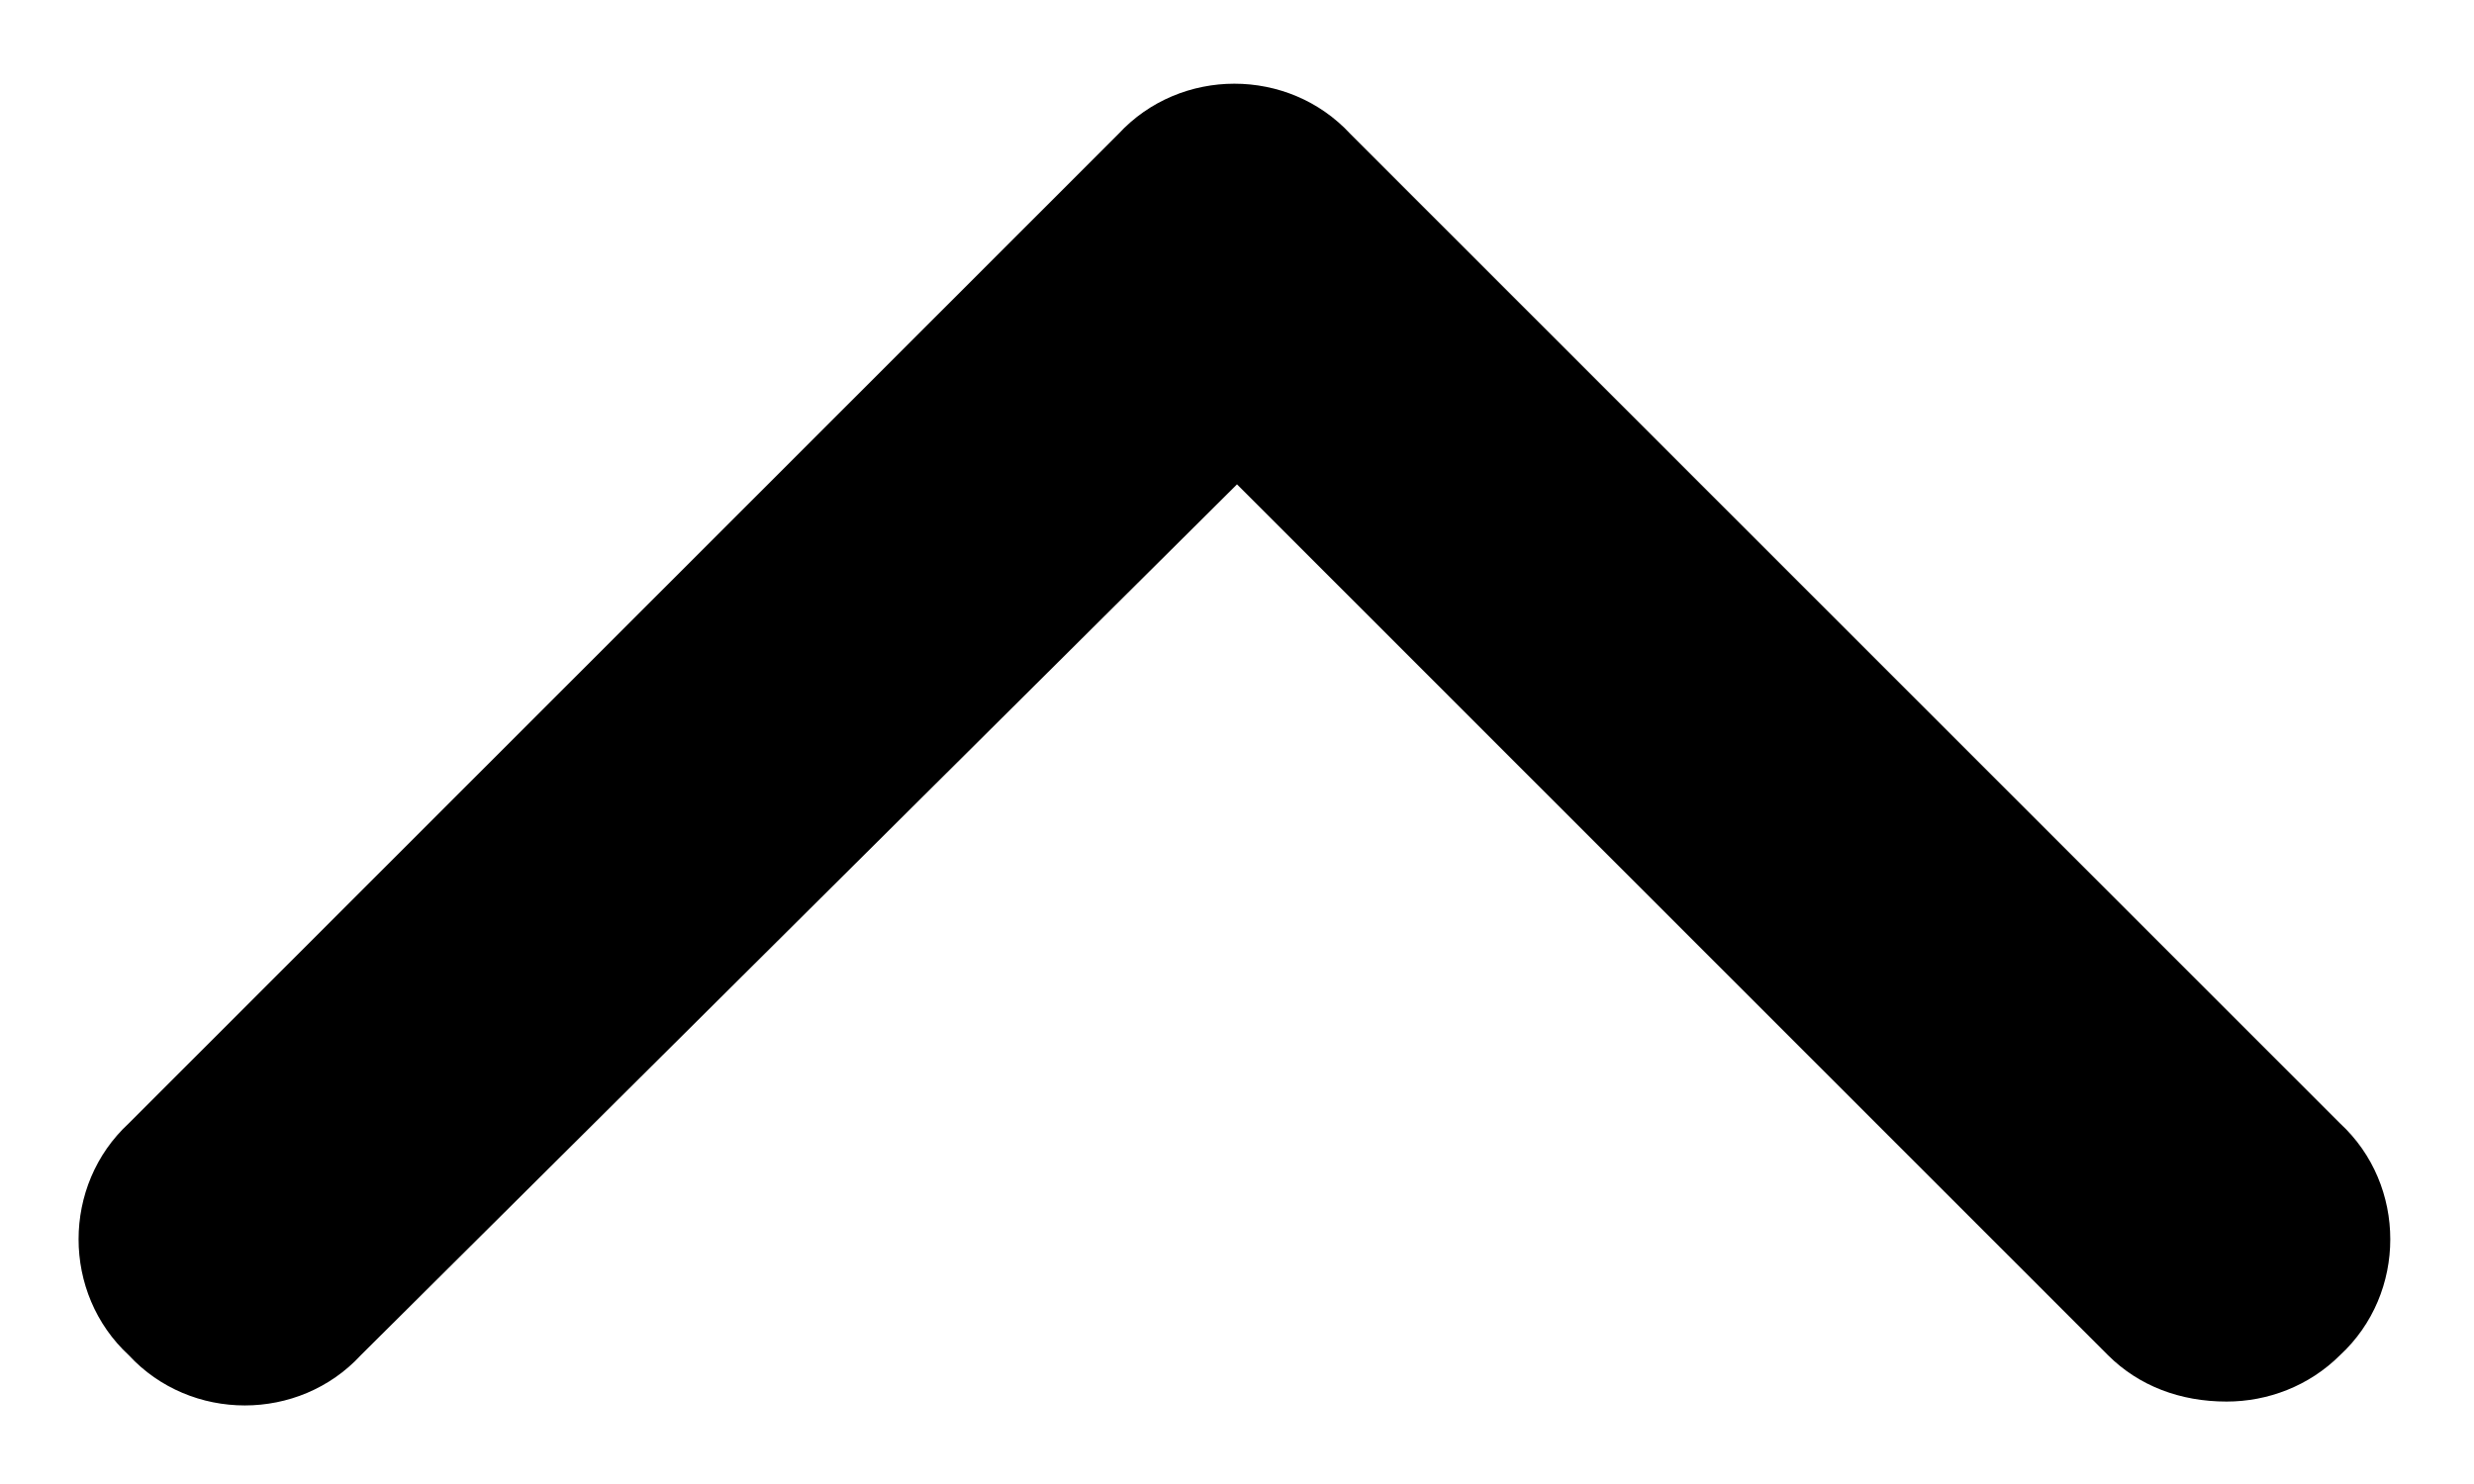 <svg width="30" height="18" viewBox="0 0 30 18"  xmlns="http://www.w3.org/2000/svg">
<path d="M27 17C26.438 17 25.938 16.812 25.562 16.438L15 5.875L4.375 16.438C3.625 17.25 2.312 17.25 1.562 16.438C0.75 15.688 0.75 14.375 1.562 13.625L13.562 1.625C14.312 0.812 15.625 0.812 16.375 1.625L28.375 13.625C29.188 14.375 29.188 15.688 28.375 16.438C28 16.812 27.5 17 27 17Z" />
</svg>
